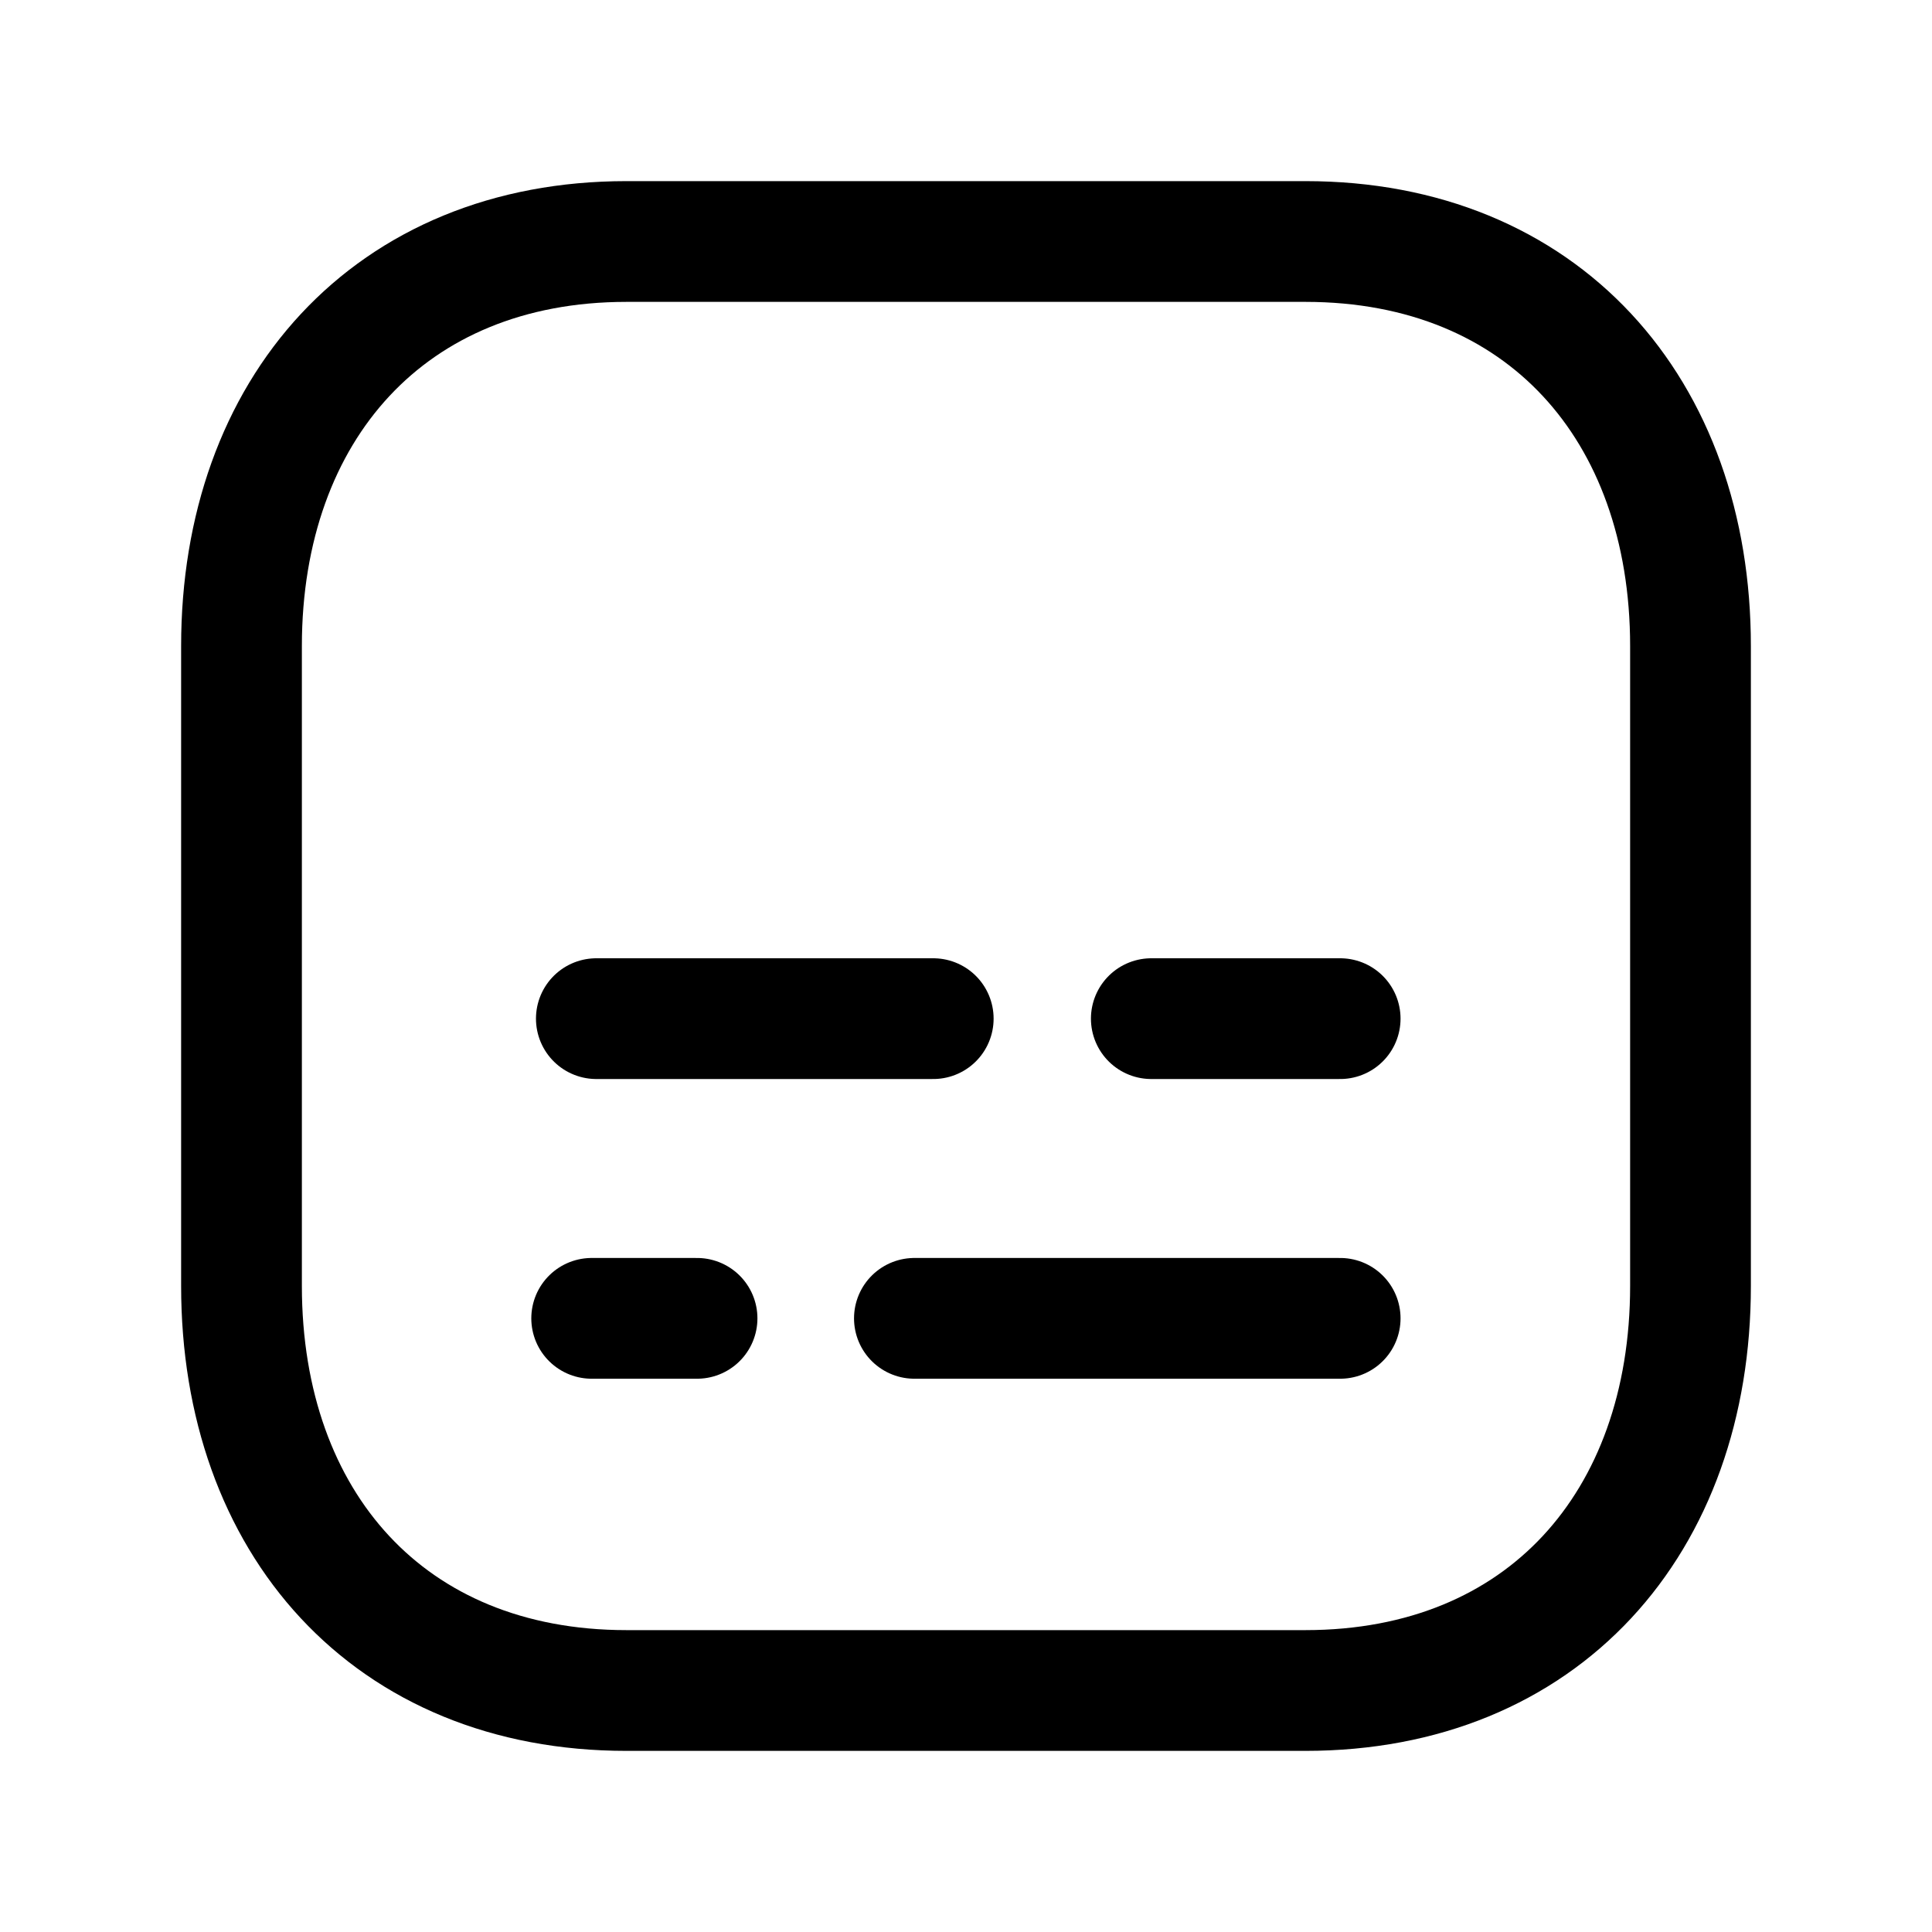 <svg width="24" height="24" viewBox="0 0 24 24" fill="none" xmlns="http://www.w3.org/2000/svg">
<path d="M7.782 3H16.217C19.165 3 21 5.081 21 8.026V15.974C21 18.919 19.165 21 16.216 21H7.782C4.834 21 3 18.919 3 15.974V8.026C3 5.081 4.843 3 7.782 3Z" stroke="black" stroke-width="1.5" stroke-linecap="round" stroke-linejoin="round"/>
<path d="M7.35 16.377H8.659" stroke="black" stroke-width="1.5" stroke-linecap="round" stroke-linejoin="round"/>
<path d="M16.648 16.377H11.359" stroke="black" stroke-width="1.5" stroke-linecap="round" stroke-linejoin="round"/>
<path d="M16.648 12.654H14.302" stroke="black" stroke-width="1.5" stroke-linecap="round" stroke-linejoin="round"/>
<path d="M11.593 12.654H7.408" stroke="black" stroke-width="1.5" stroke-linecap="round" stroke-linejoin="round"/>
</svg>